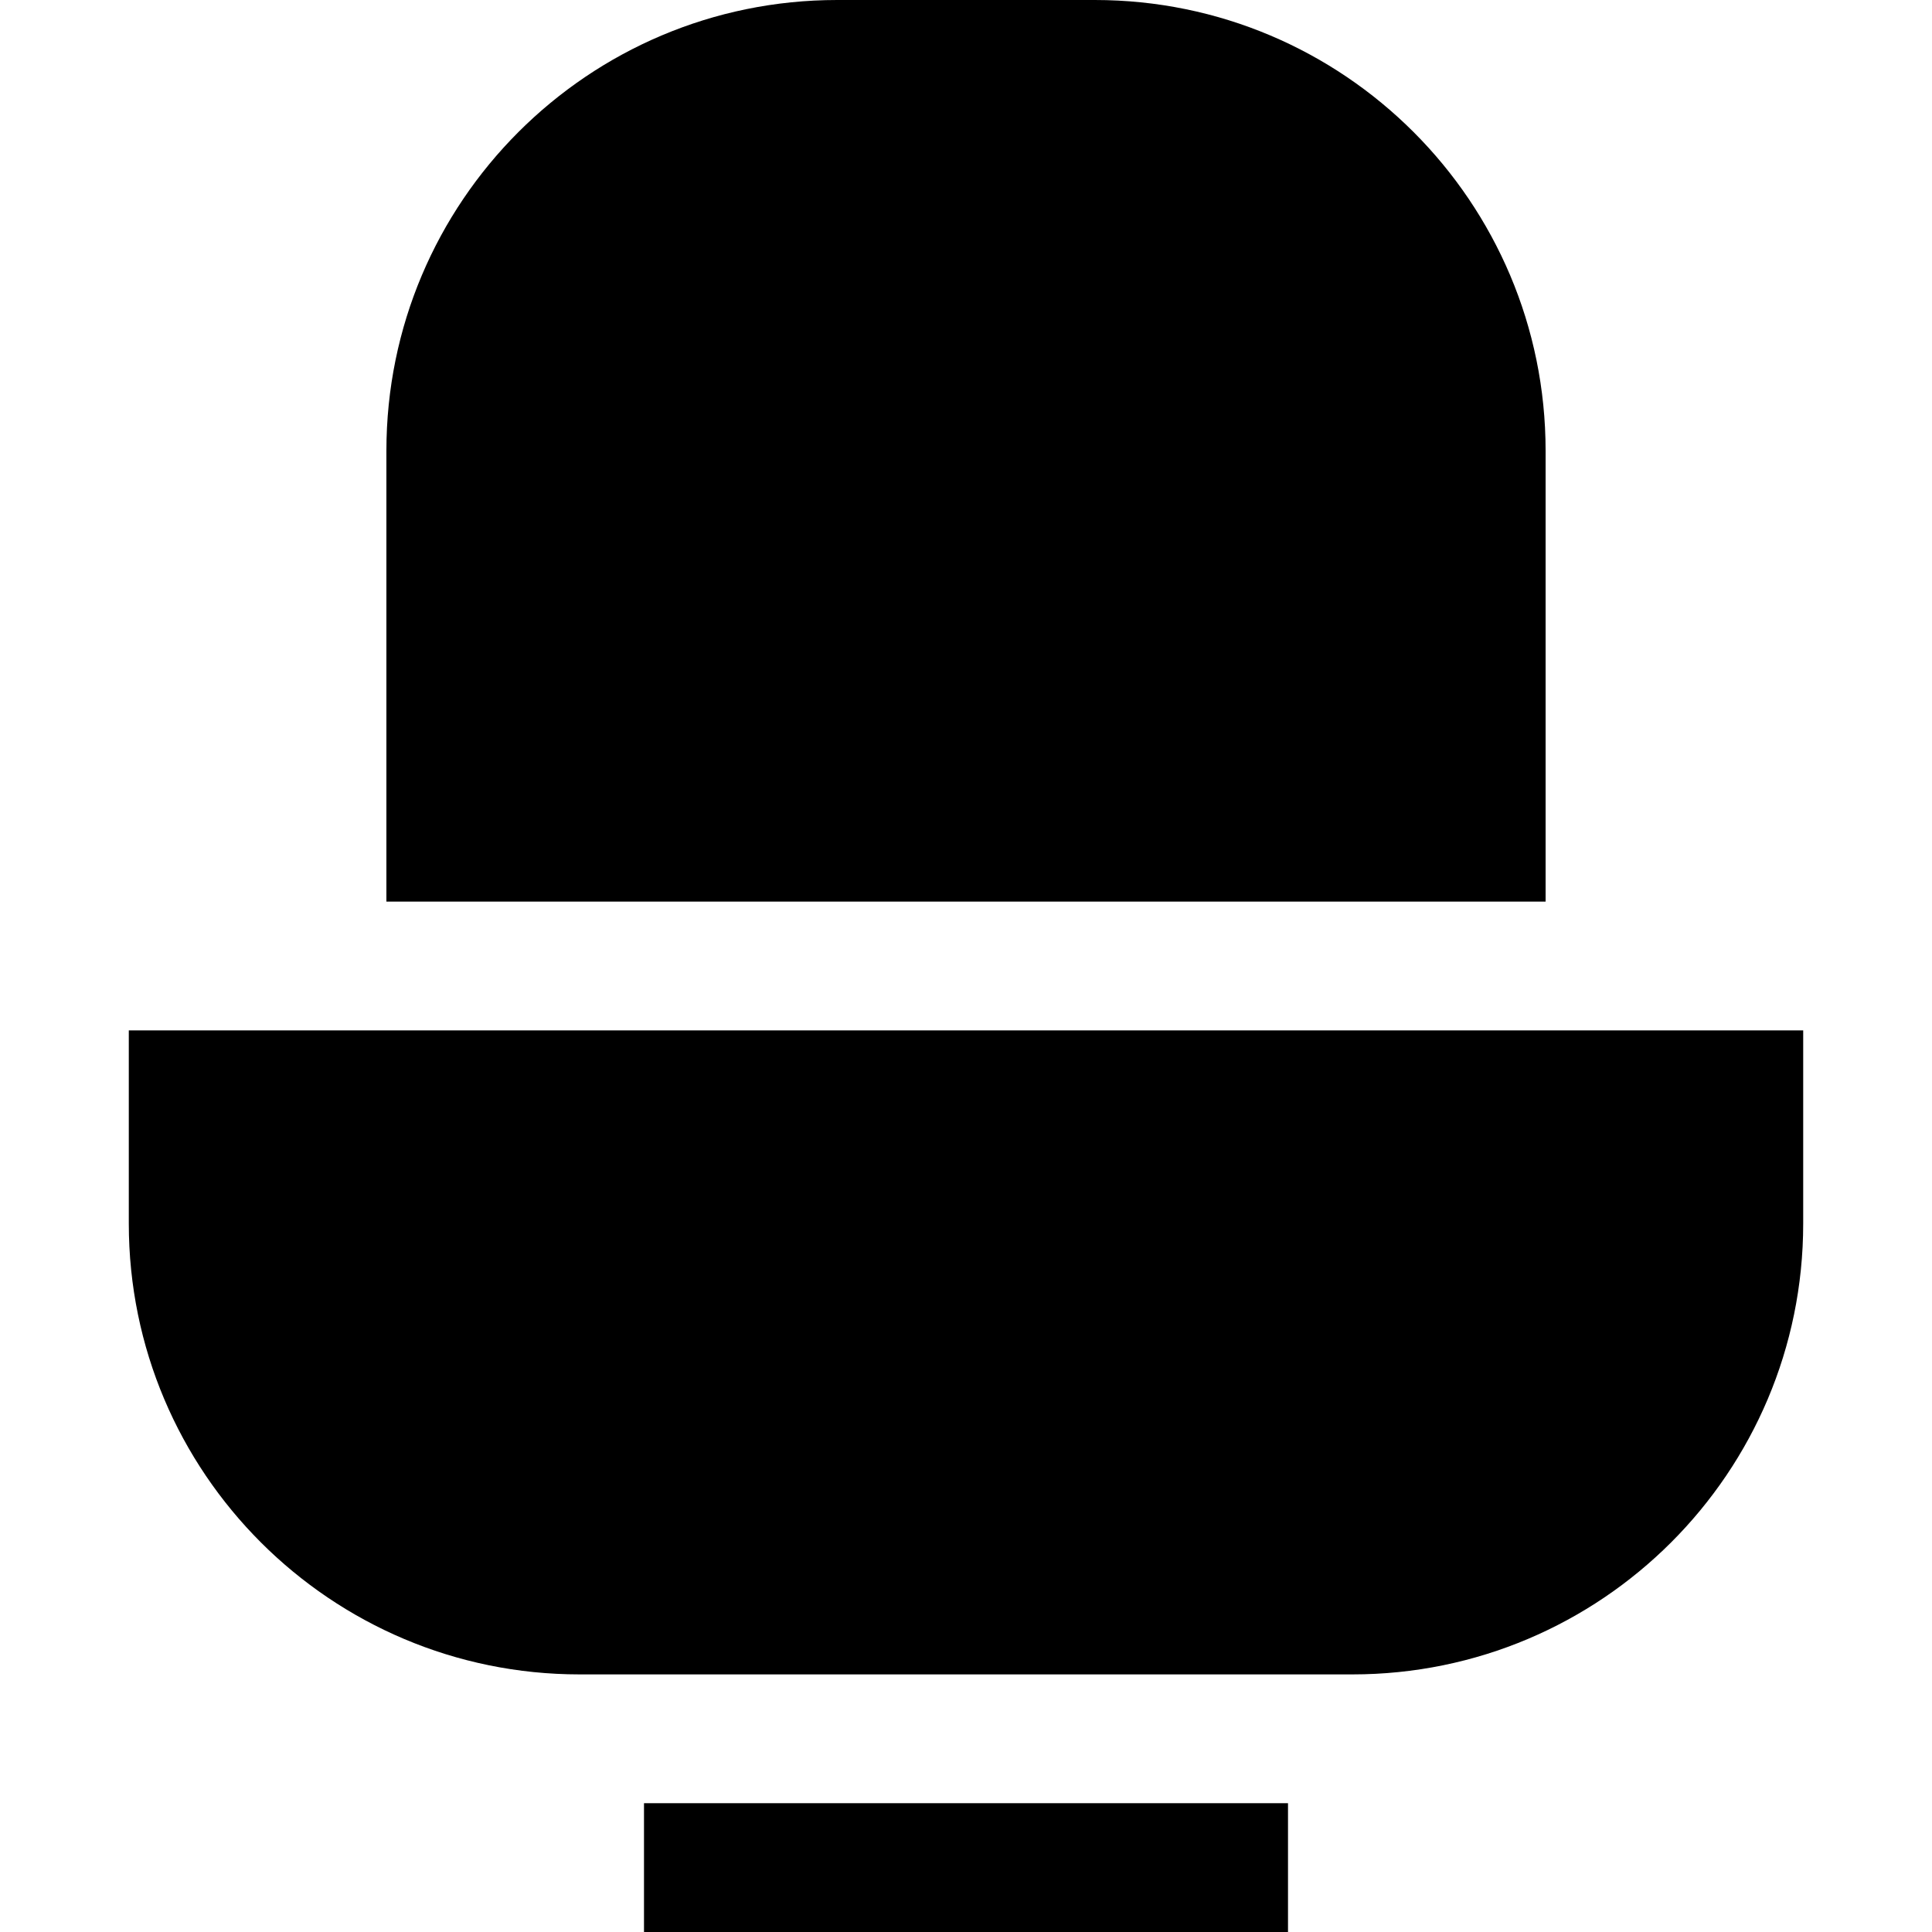 <svg width="15" height="15" viewBox="0 0 15 15" fill="none" xmlns="http://www.w3.org/2000/svg">
<path d="M6.5 0C4.567 0 3 1.567 3 3.5V7H12V3.5C12 1.567 10.433 0 8.5 0H6.5Z" fill="black"/>
<path d="M14 8H1V9.5C1 11.433 2.567 13 4.5 13H10.5C12.433 13 14 11.433 14 9.5V8Z" fill="black"/>
<path d="M5 15H10V14H5V15Z" fill="black"/>
</svg>
